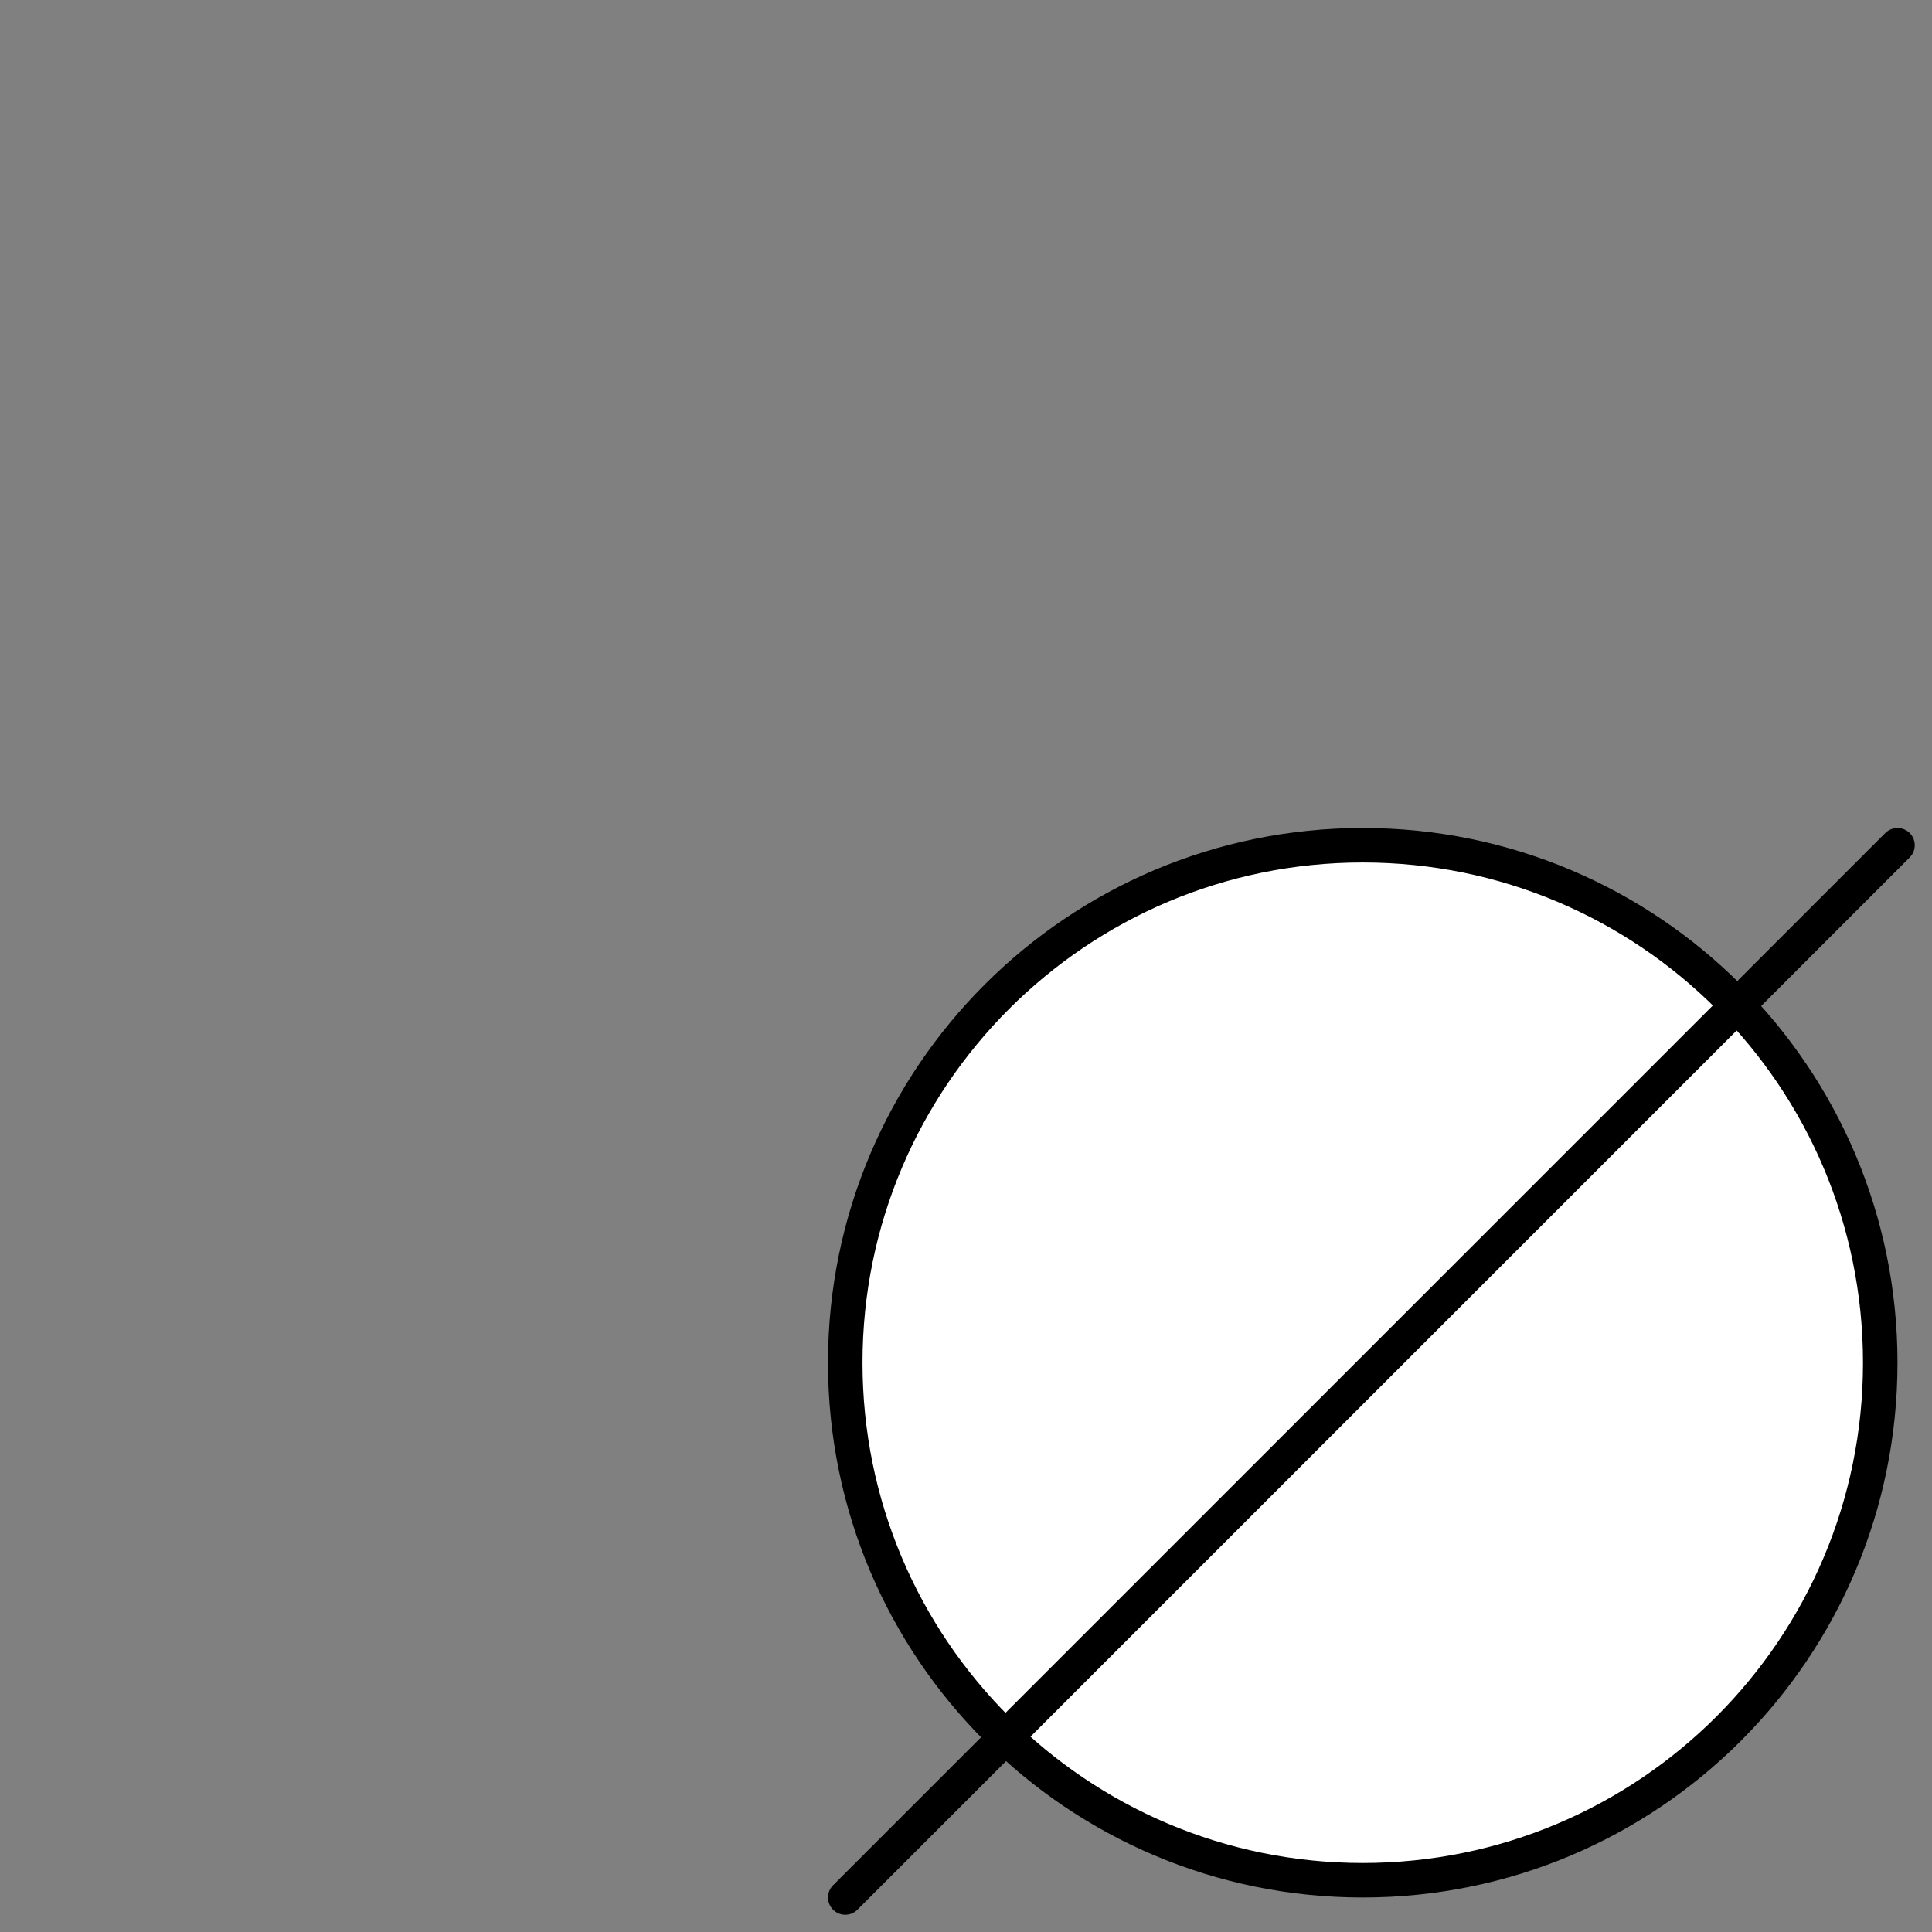 <?xml version="1.0" encoding="UTF-8"?>
<!DOCTYPE svg PUBLIC '-//W3C//DTD SVG 1.0//EN'
          'http://www.w3.org/TR/2001/REC-SVG-20010904/DTD/svg10.dtd'>
<svg fill-opacity="1" xmlns:xlink="http://www.w3.org/1999/xlink" color-rendering="auto" color-interpolation="auto" text-rendering="auto" stroke="black" stroke-linecap="square" width="112" stroke-miterlimit="10" shape-rendering="auto" stroke-opacity="1" fill="black" stroke-dasharray="none" font-weight="normal" stroke-width="1" height="112" xmlns="http://www.w3.org/2000/svg" font-family="'Dialog'" font-style="normal" stroke-linejoin="miter" font-size="12px" stroke-dashoffset="0" image-rendering="auto"
><rect width="100%" height="100%" fill="#808080" stroke="none"/><!--Generated by the Batik Graphics2D SVG Generator--><defs id="genericDefs"
  /><g
  ><defs id="defs1"
    ><clipPath clipPathUnits="userSpaceOnUse" id="clipPath1"
      ><path d="M0 0 L292 0 L292 212 L0 212 L0 0 Z"
      /></clipPath
      ><clipPath clipPathUnits="userSpaceOnUse" id="clipPath2"
      ><path d="M0 0 L0 64 L64 64 L64 0 Z"
      /></clipPath
    ></defs
    ><g stroke-linecap="round" transform="translate(48,48)" fill="white" text-rendering="optimizeLegibility" image-rendering="optimizeQuality" font-family="sans-serif" stroke-linejoin="round" stroke="white" stroke-width="2"
    ><path d="M61 31 C61 47.569 47.569 61 31 61 C14.431 61 1 47.569 1 31 C1 14.431 14.431 1 31 1 C47.569 1 61 14.431 61 31 Z" stroke="none" clip-path="url(#clipPath2)"
      /><path fill="none" d="M61 31 C61 47.569 47.569 61 31 61 C14.431 61 1 47.569 1 31 C1 14.431 14.431 1 31 1 C47.569 1 61 14.431 61 31 Z" clip-path="url(#clipPath2)" stroke="black"
      /><line y2="1" x1="1" clip-path="url(#clipPath2)" x2="62" stroke="none" y1="62"
      /><line clip-path="url(#clipPath2)" fill="none" x1="1" x2="62" y1="62" y2="1" stroke="black"
    /></g
  ></g
></svg
>
